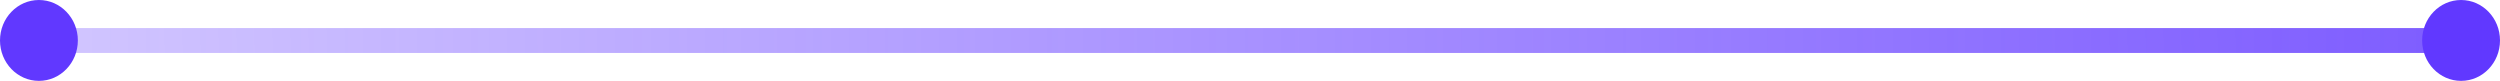 <svg width="216" height="7" viewBox="0 0 216 7" fill="none" xmlns="http://www.w3.org/2000/svg">
<path d="M3.521 3.5H214.808" stroke="url(#paint0_linear_304_1507)" stroke-width="2.15"/>
<ellipse cx="212.637" cy="3.494" rx="3.363" ry="3.494" transform="rotate(180 212.637 3.494)" fill="#6138FF"/>
<ellipse cx="3.363" cy="3.494" rx="3.363" ry="3.494" transform="rotate(180 3.363 3.494)" fill="#6138FF"/>
<defs>
<linearGradient id="paint0_linear_304_1507" x1="214.305" y1="3" x2="4.025" y2="4.012" gradientUnits="userSpaceOnUse">
<stop stop-color="#6138FF" stop-opacity="0.82"/>
<stop offset="1" stop-color="#6138FF" stop-opacity="0.29"/>
</linearGradient>
</defs>
</svg>
